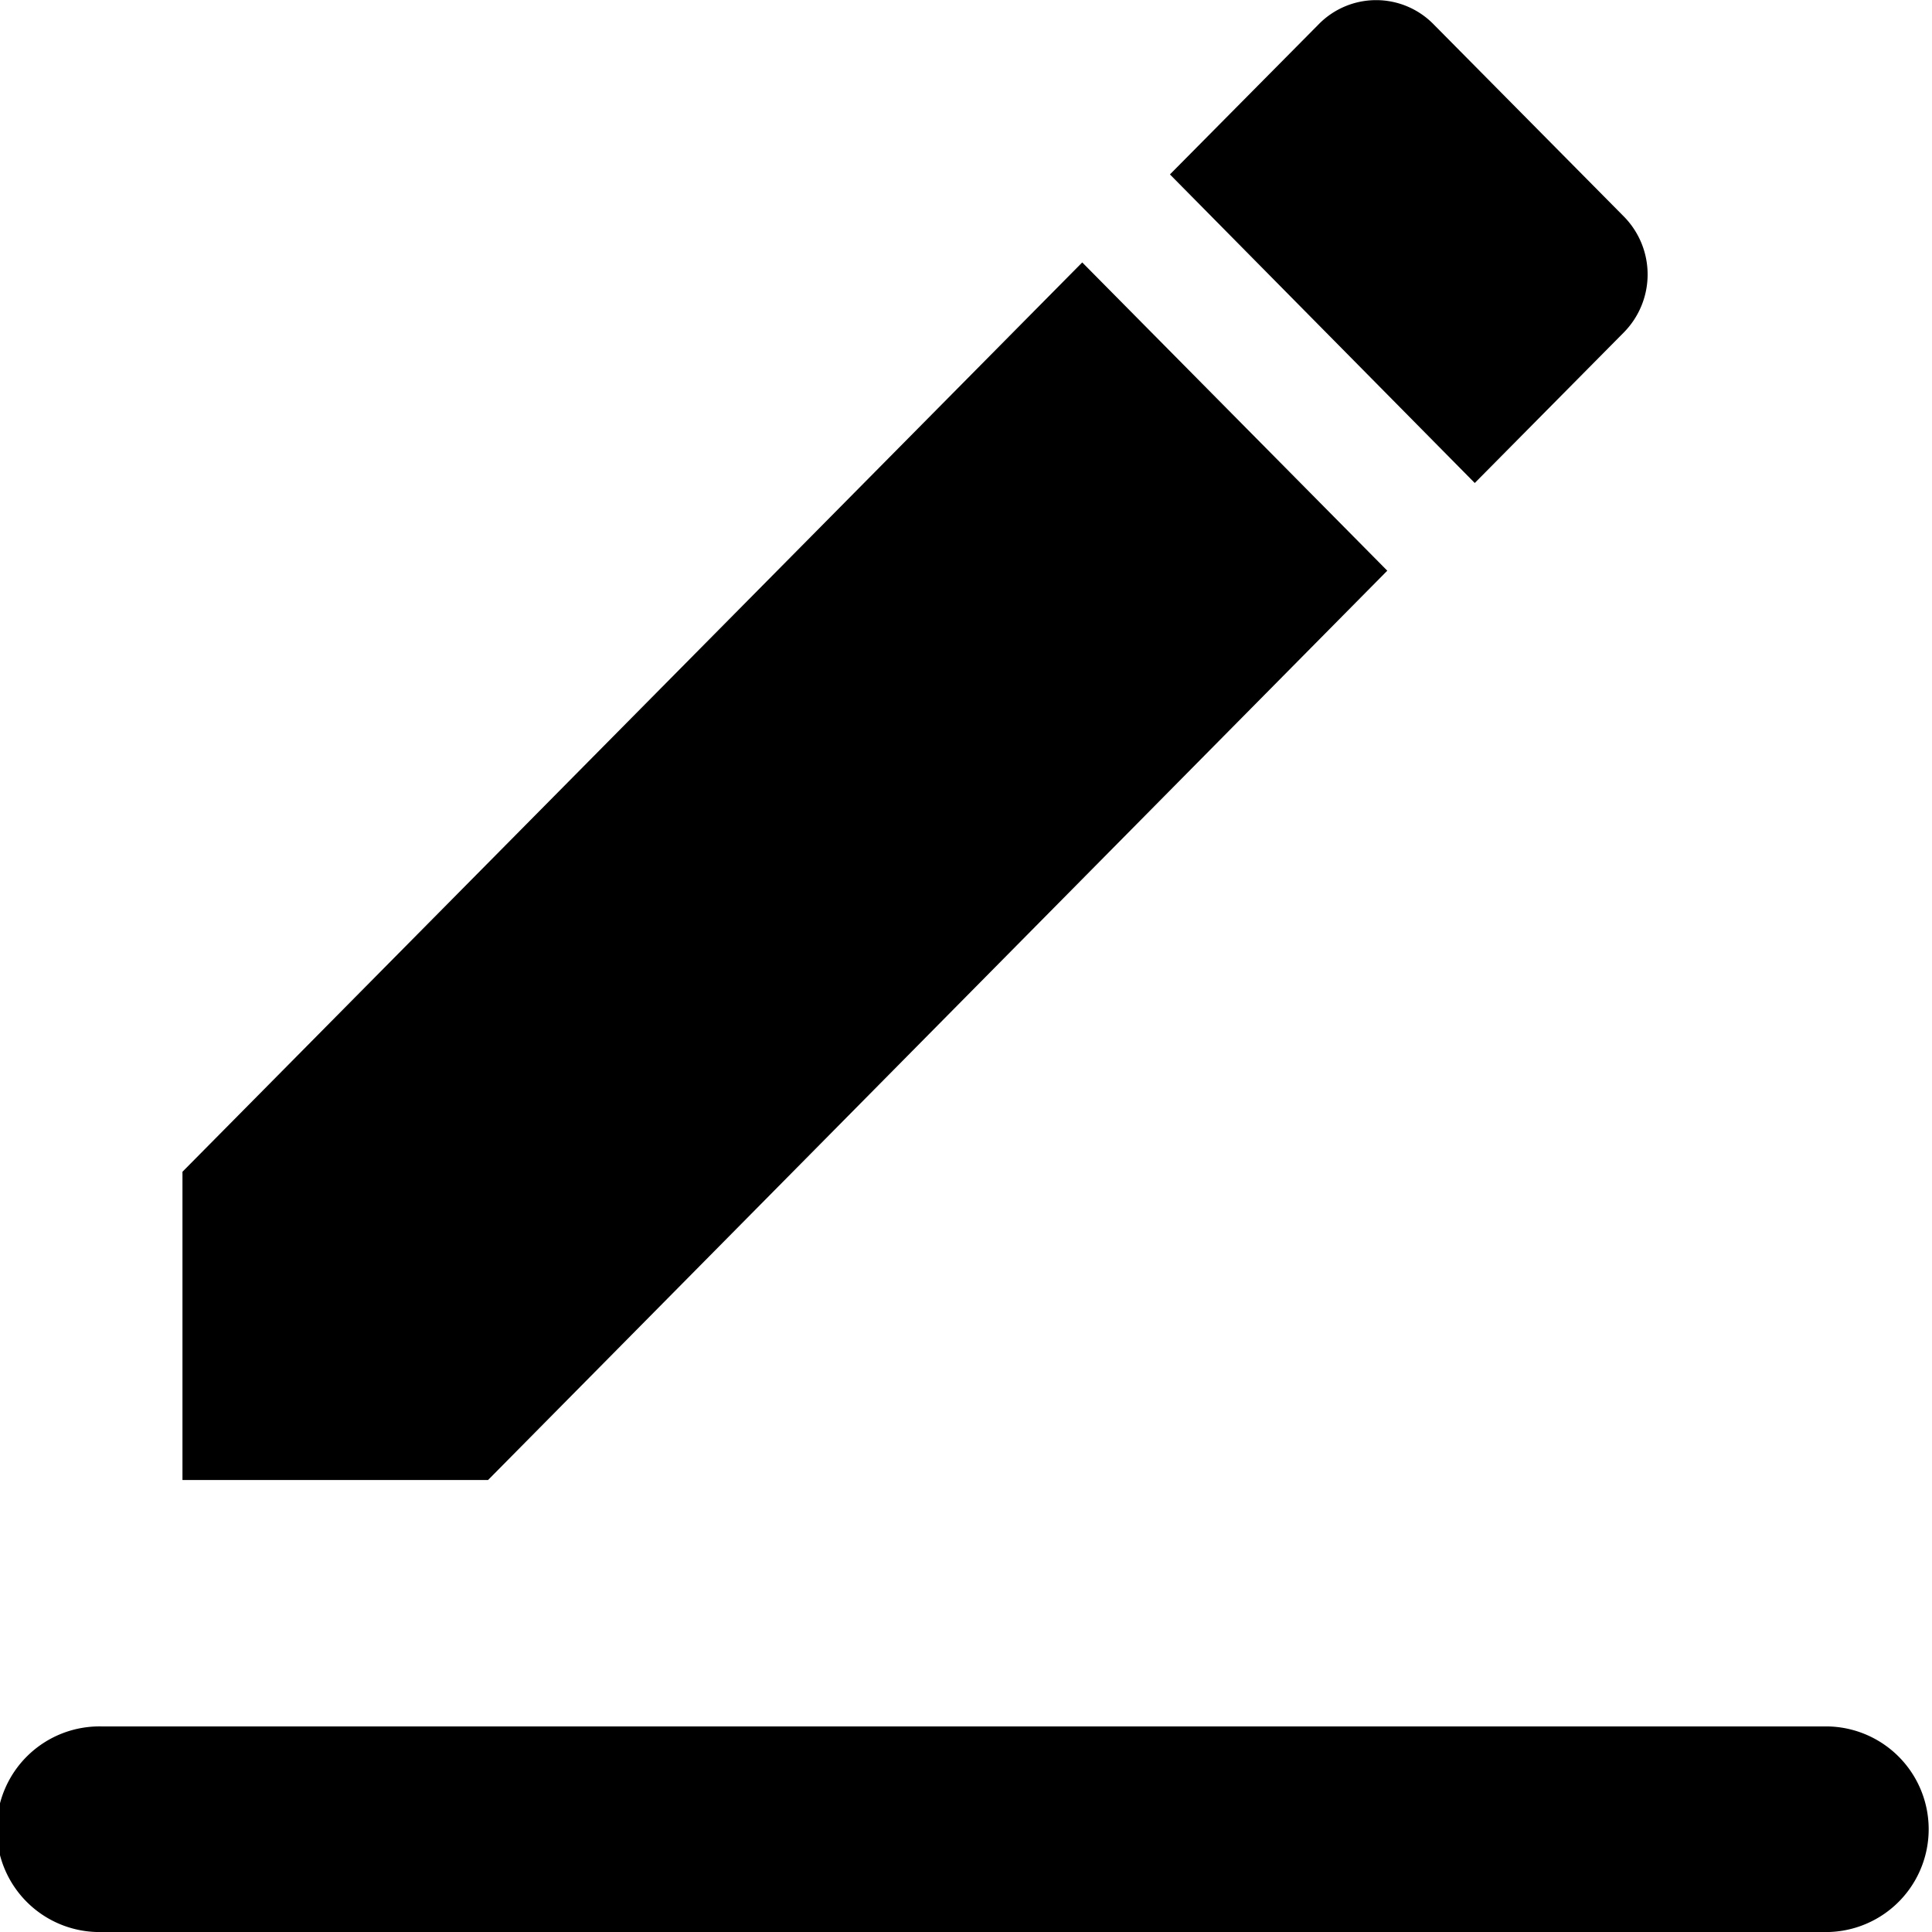 <svg xmlns="http://www.w3.org/2000/svg" width="18" height="18" viewBox="0 0 18 18">
  <path id="edit" d="M.958,18a.958.958,0,1,1,0-1.915H17.042a.958.958,0,0,1,0,1.915ZM1.7,13.789V10.917l8.383-8.472,2.842,2.872L4.547,13.789ZM10.9,1.625l1.387-1.4a.749.749,0,0,1,1.068,0l1.774,1.792a.769.769,0,0,1,0,1.08L13.74,4.5Z" transform="translate(0 0)"/>
</svg>
